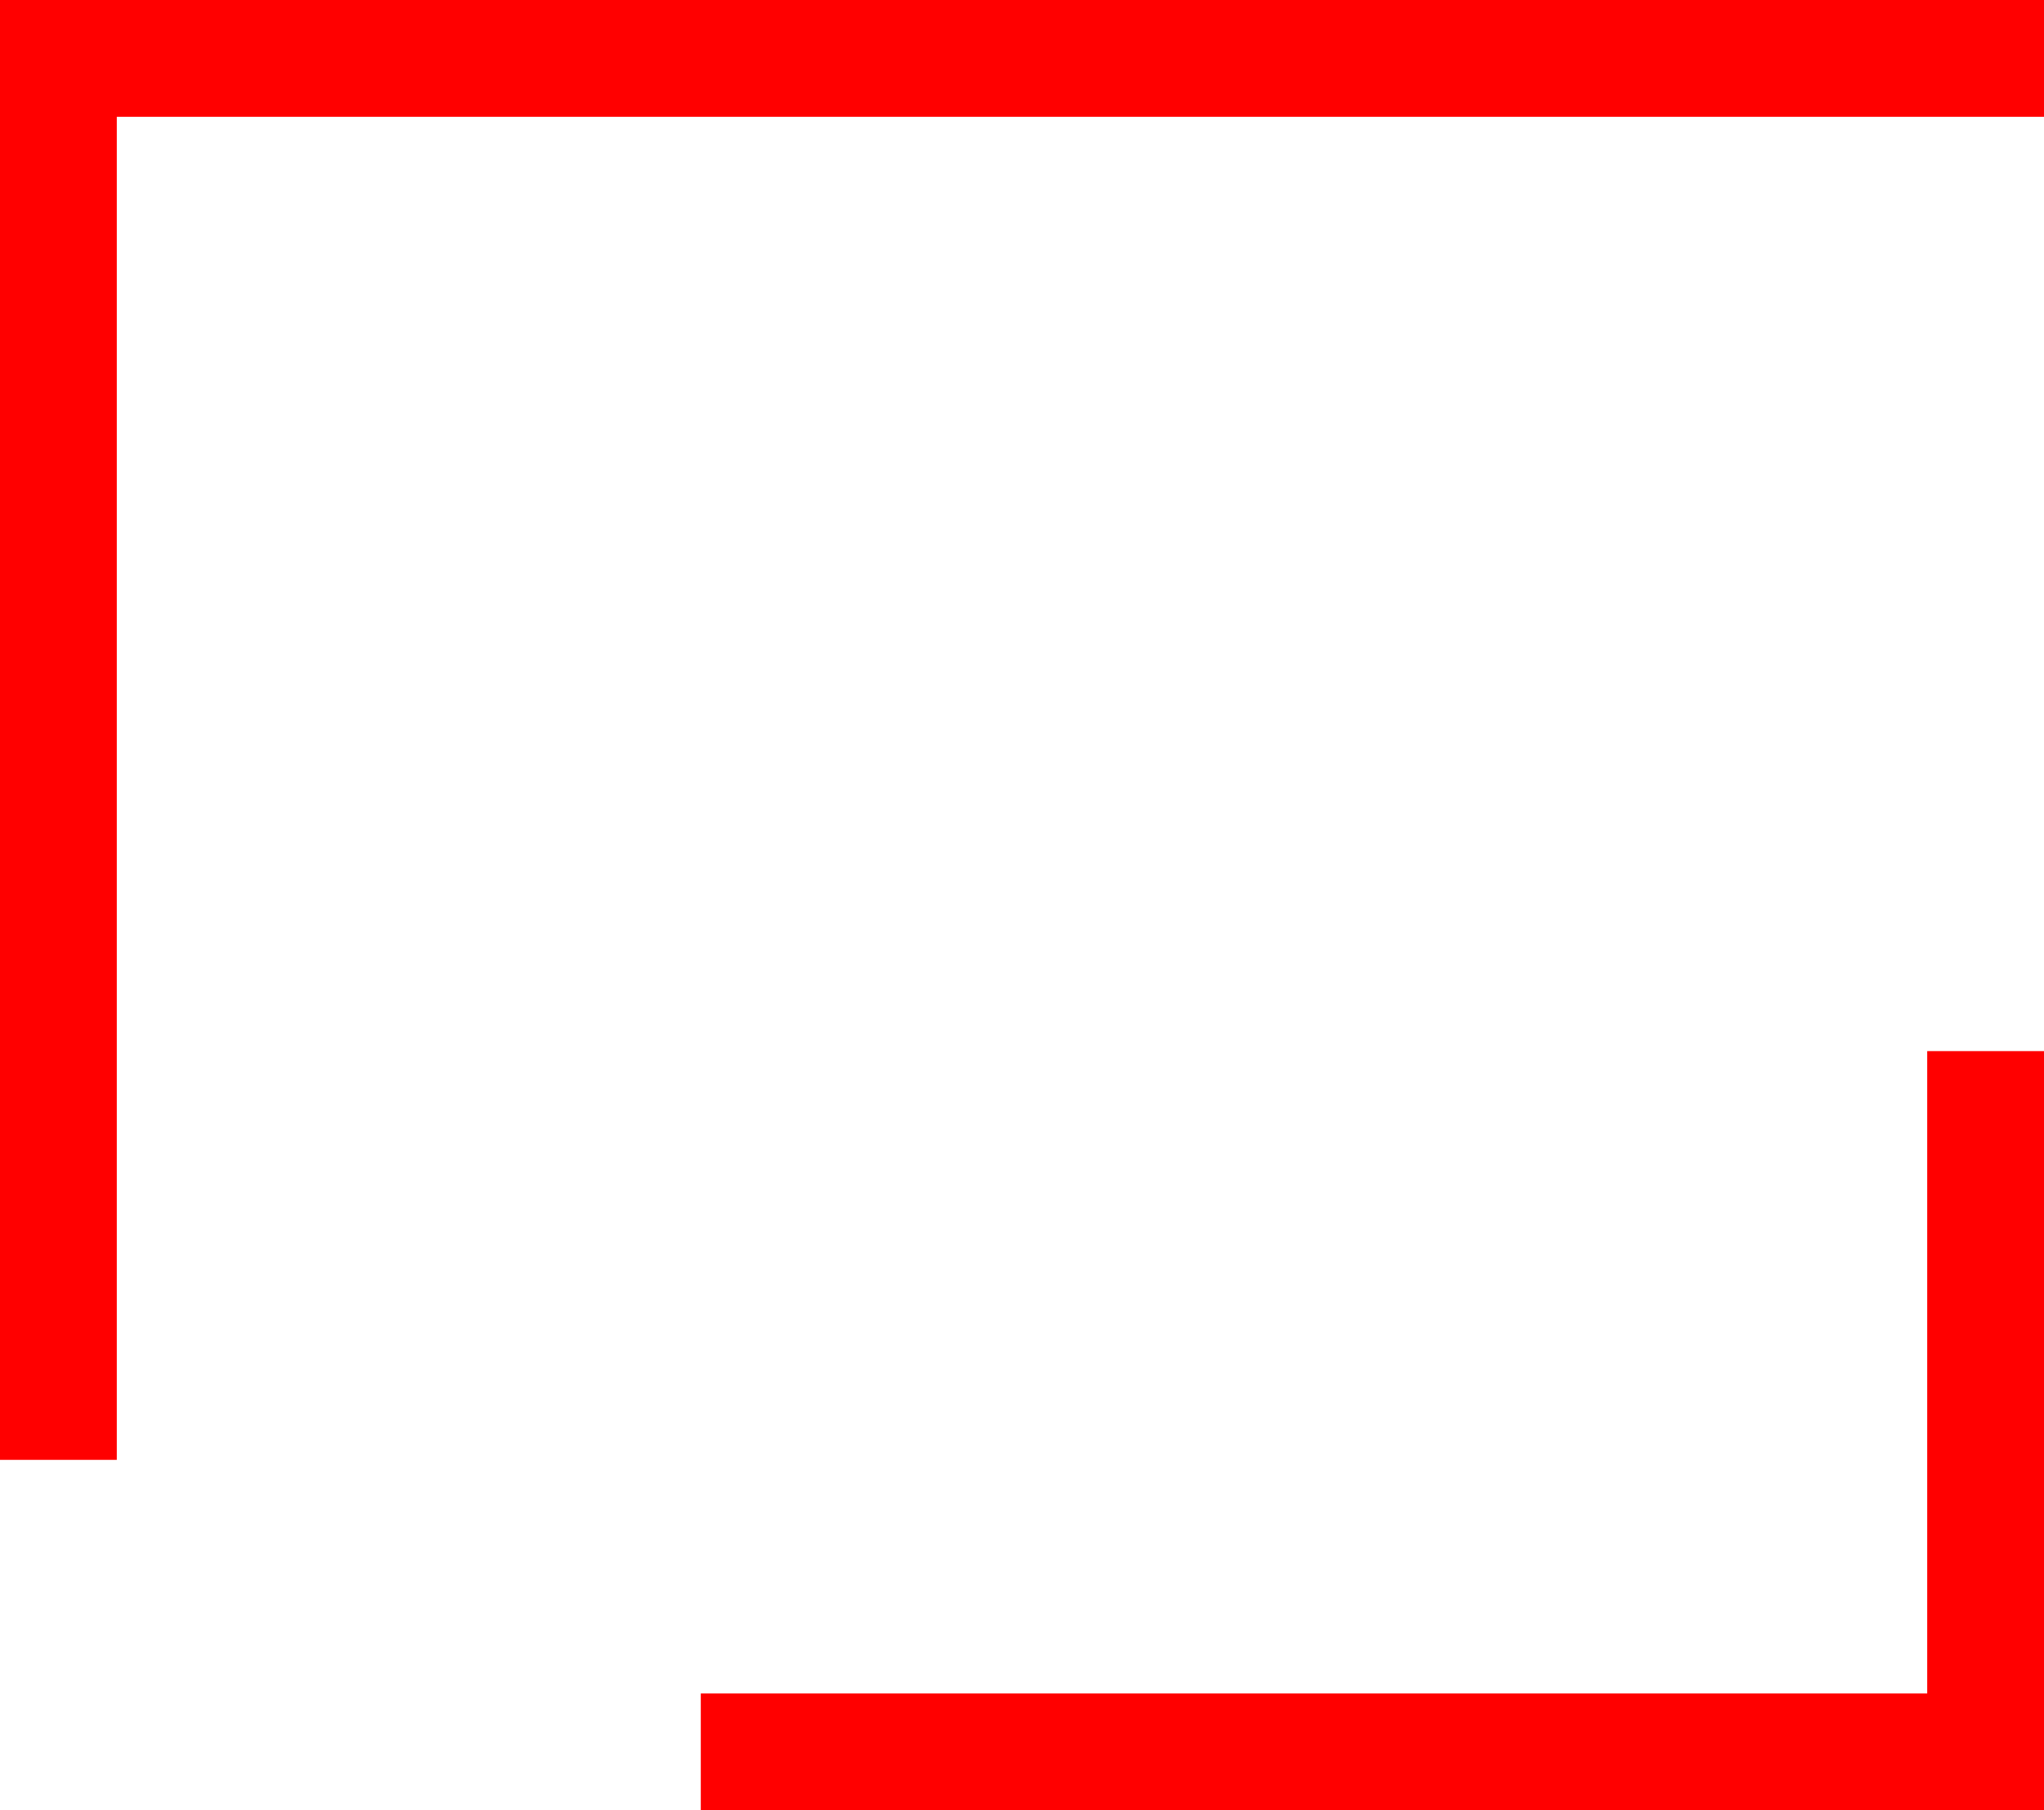 ﻿<?xml version="1.0" encoding="utf-8"?>
<svg version="1.1" xmlns:xlink="http://www.w3.org/1999/xlink" width="35px" height="31px" xmlns="http://www.w3.org/2000/svg">
  <g transform="matrix(1 0 0 1 -386 -243 )">
    <path d="M 388 245  L 419 245  L 419 272  L 388 272  L 388 245  Z " fill-rule="nonzero" fill="#ffffff" stroke="none" fill-opacity="0" />
    <path d="M 387 244  L 420 244  L 420 273  L 387 273  L 387 244  Z " stroke-width="2" stroke-dasharray="34,16" stroke="#ff0000" fill="none" />
  </g>
</svg>